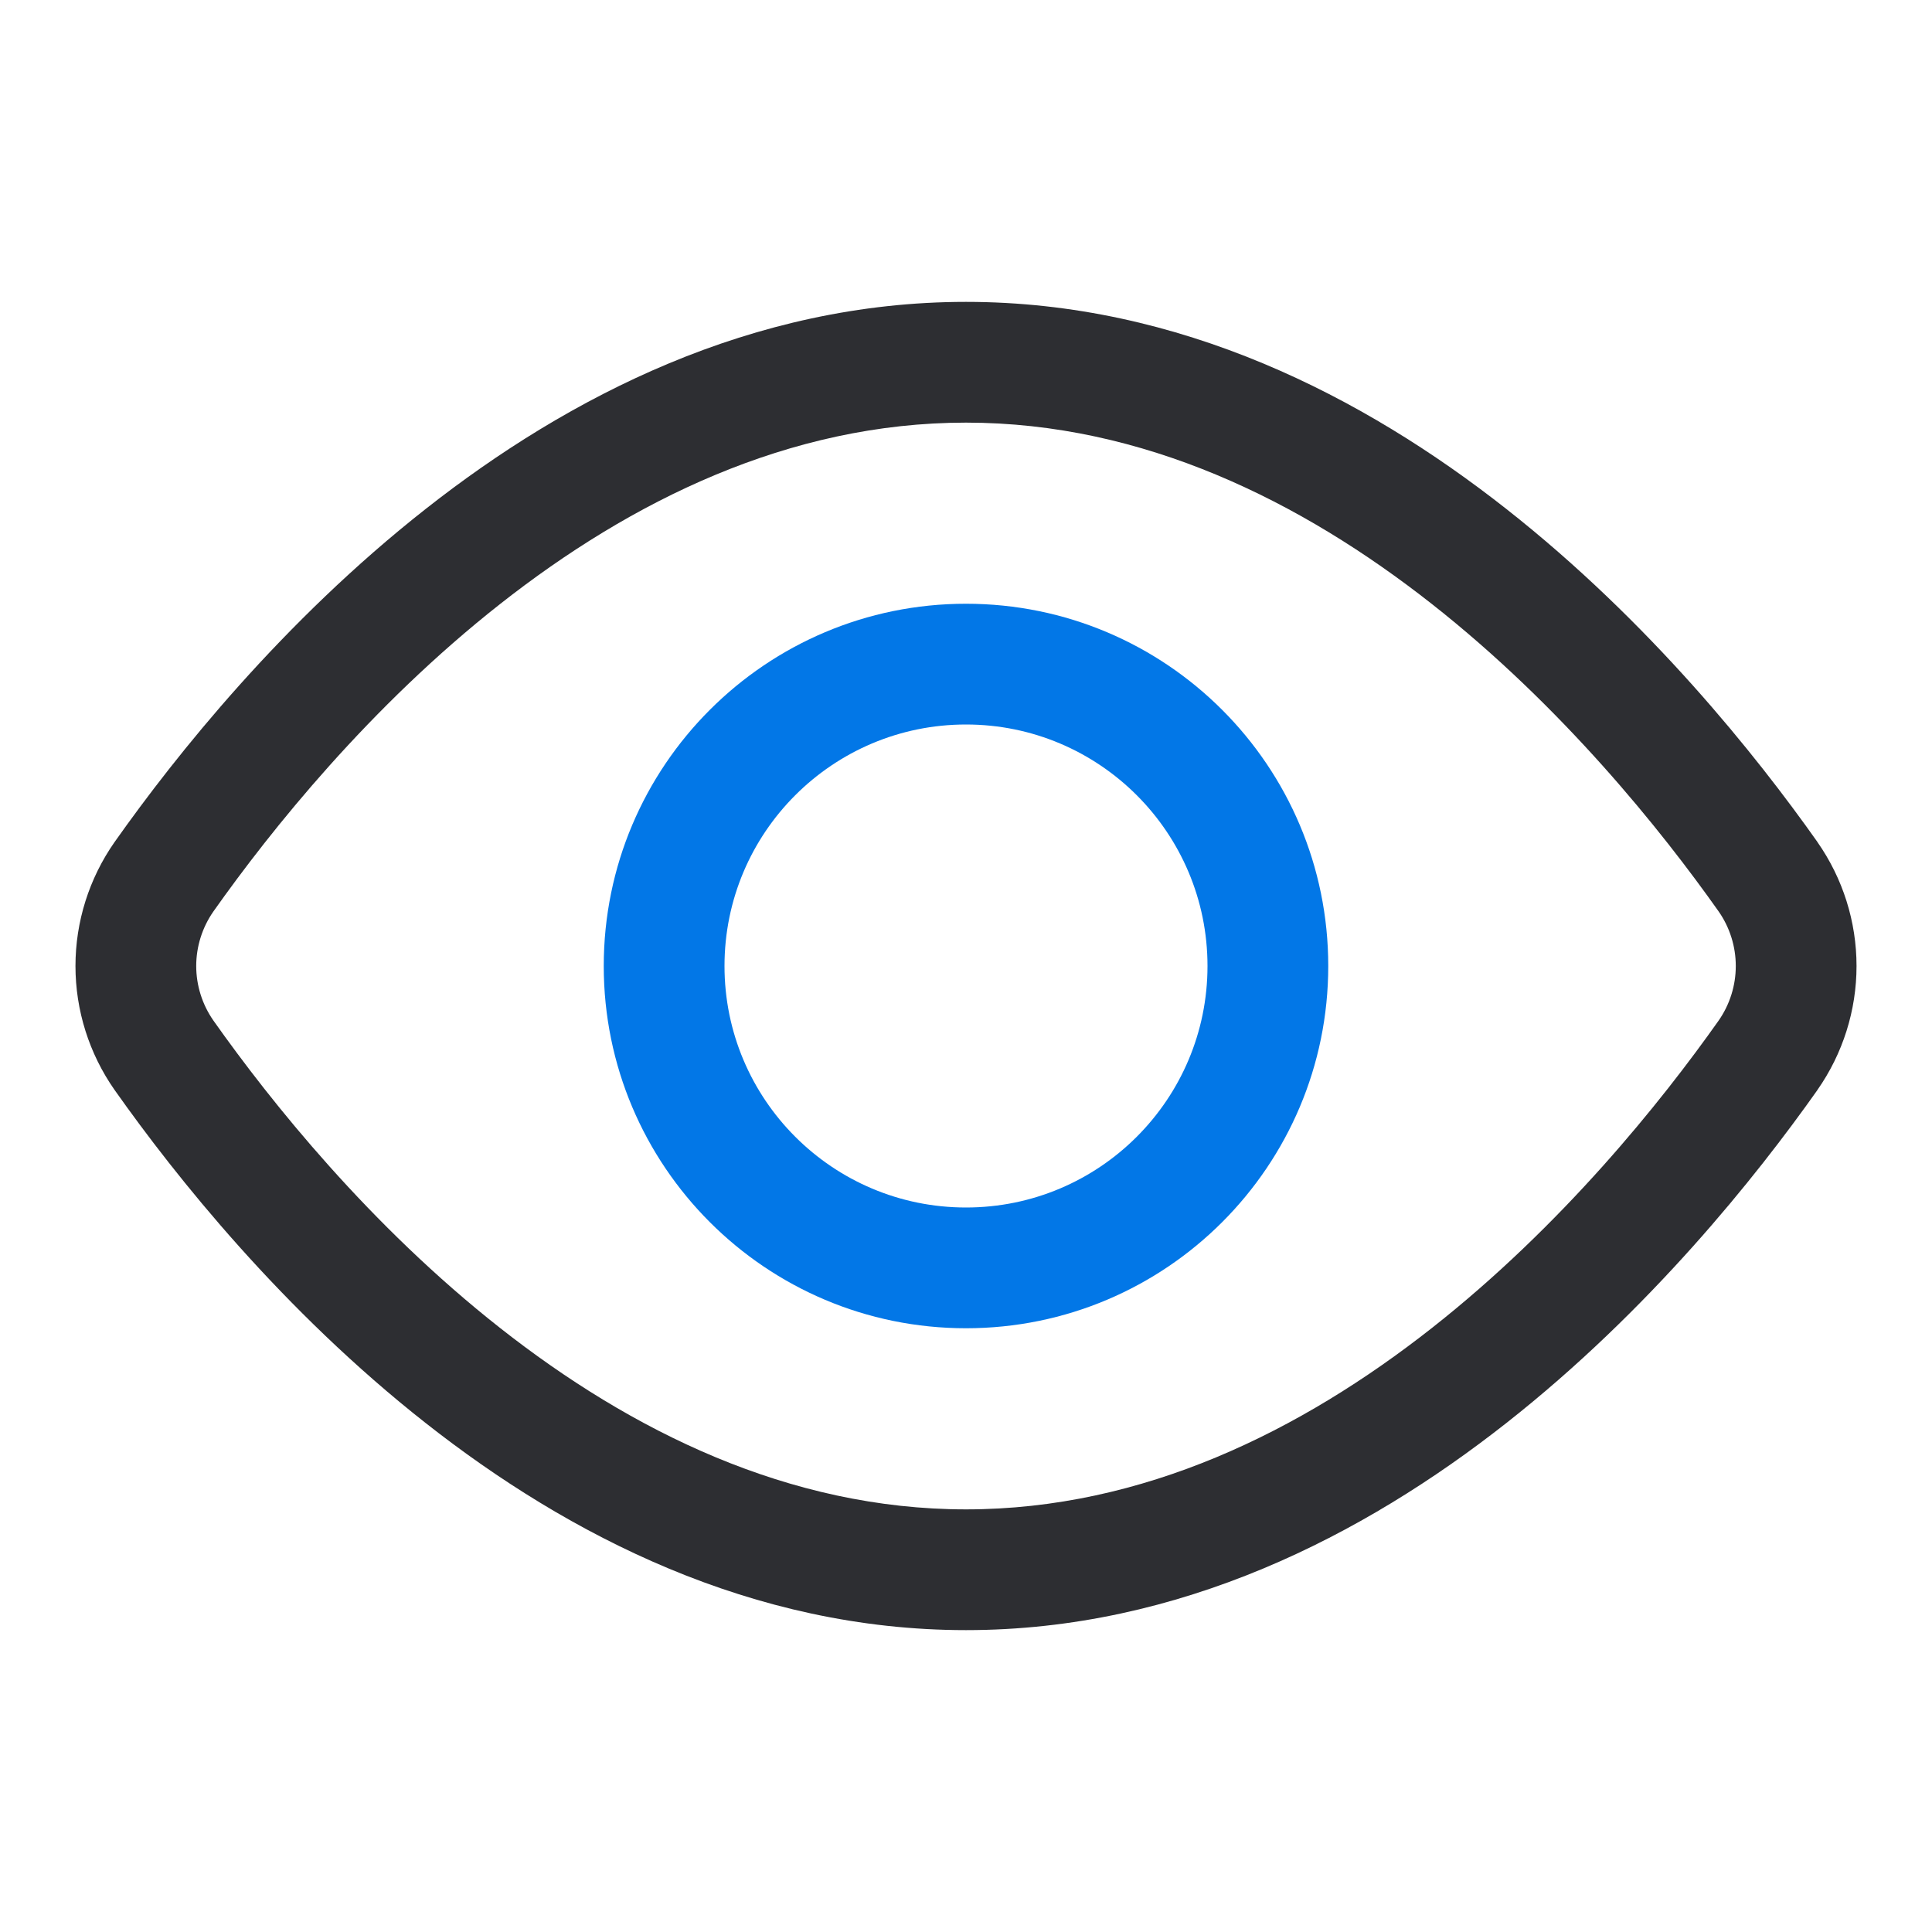 <svg width="32" height="32" viewBox="0 0 32 32" fill="none" xmlns="http://www.w3.org/2000/svg">
    <path fill-rule="evenodd" clip-rule="evenodd" d="M3.535 15.096C3.35 15.361 3.25 15.677 3.25 16C3.25 16.323 3.35 16.639 3.535 16.904C4.488 18.253 6.125 20.298 8.285 21.997C10.449 23.699 13.065 25 16 25C18.935 25 21.551 23.699 23.715 21.997C25.875 20.298 27.513 18.253 28.466 16.904C28.651 16.639 28.75 16.323 28.75 16C28.75 15.677 28.651 15.361 28.466 15.096C27.513 13.747 25.875 11.702 23.715 10.003C21.551 8.301 18.935 7 16 7C13.065 7 10.449 8.301 8.285 10.003C6.125 11.702 4.488 13.747 3.535 15.096ZM7.049 8.431C9.416 6.568 12.459 5 16 5C19.541 5 22.584 6.568 24.951 8.431C27.321 10.295 29.087 12.509 30.101 13.944L30.103 13.948C30.524 14.55 30.75 15.266 30.75 16C30.75 16.734 30.524 17.45 30.103 18.052L30.101 18.056C29.087 19.491 27.321 21.705 24.951 23.569C22.584 25.432 19.541 27 16 27C12.459 27 9.416 25.432 7.049 23.569C4.679 21.705 2.913 19.491 1.9 18.056L1.897 18.052L1.897 18.052C1.476 17.45 1.25 16.734 1.25 16C1.25 15.266 1.476 14.55 1.897 13.948L1.9 13.944L1.9 13.944C2.913 12.509 4.679 10.295 7.049 8.431Z" fill="#2D2E32" />
    <path fill-rule="evenodd" clip-rule="evenodd" d="M16 12C13.791 12 12 13.791 12 16C12 18.209 13.791 20 16 20C18.209 20 20 18.209 20 16C20 13.791 18.209 12 16 12ZM10 16C10 12.686 12.686 10 16 10C19.314 10 22 12.686 22 16C22 19.314 19.314 22 16 22C12.686 22 10 19.314 10 16Z" fill="#0277E7" />
</svg>
    